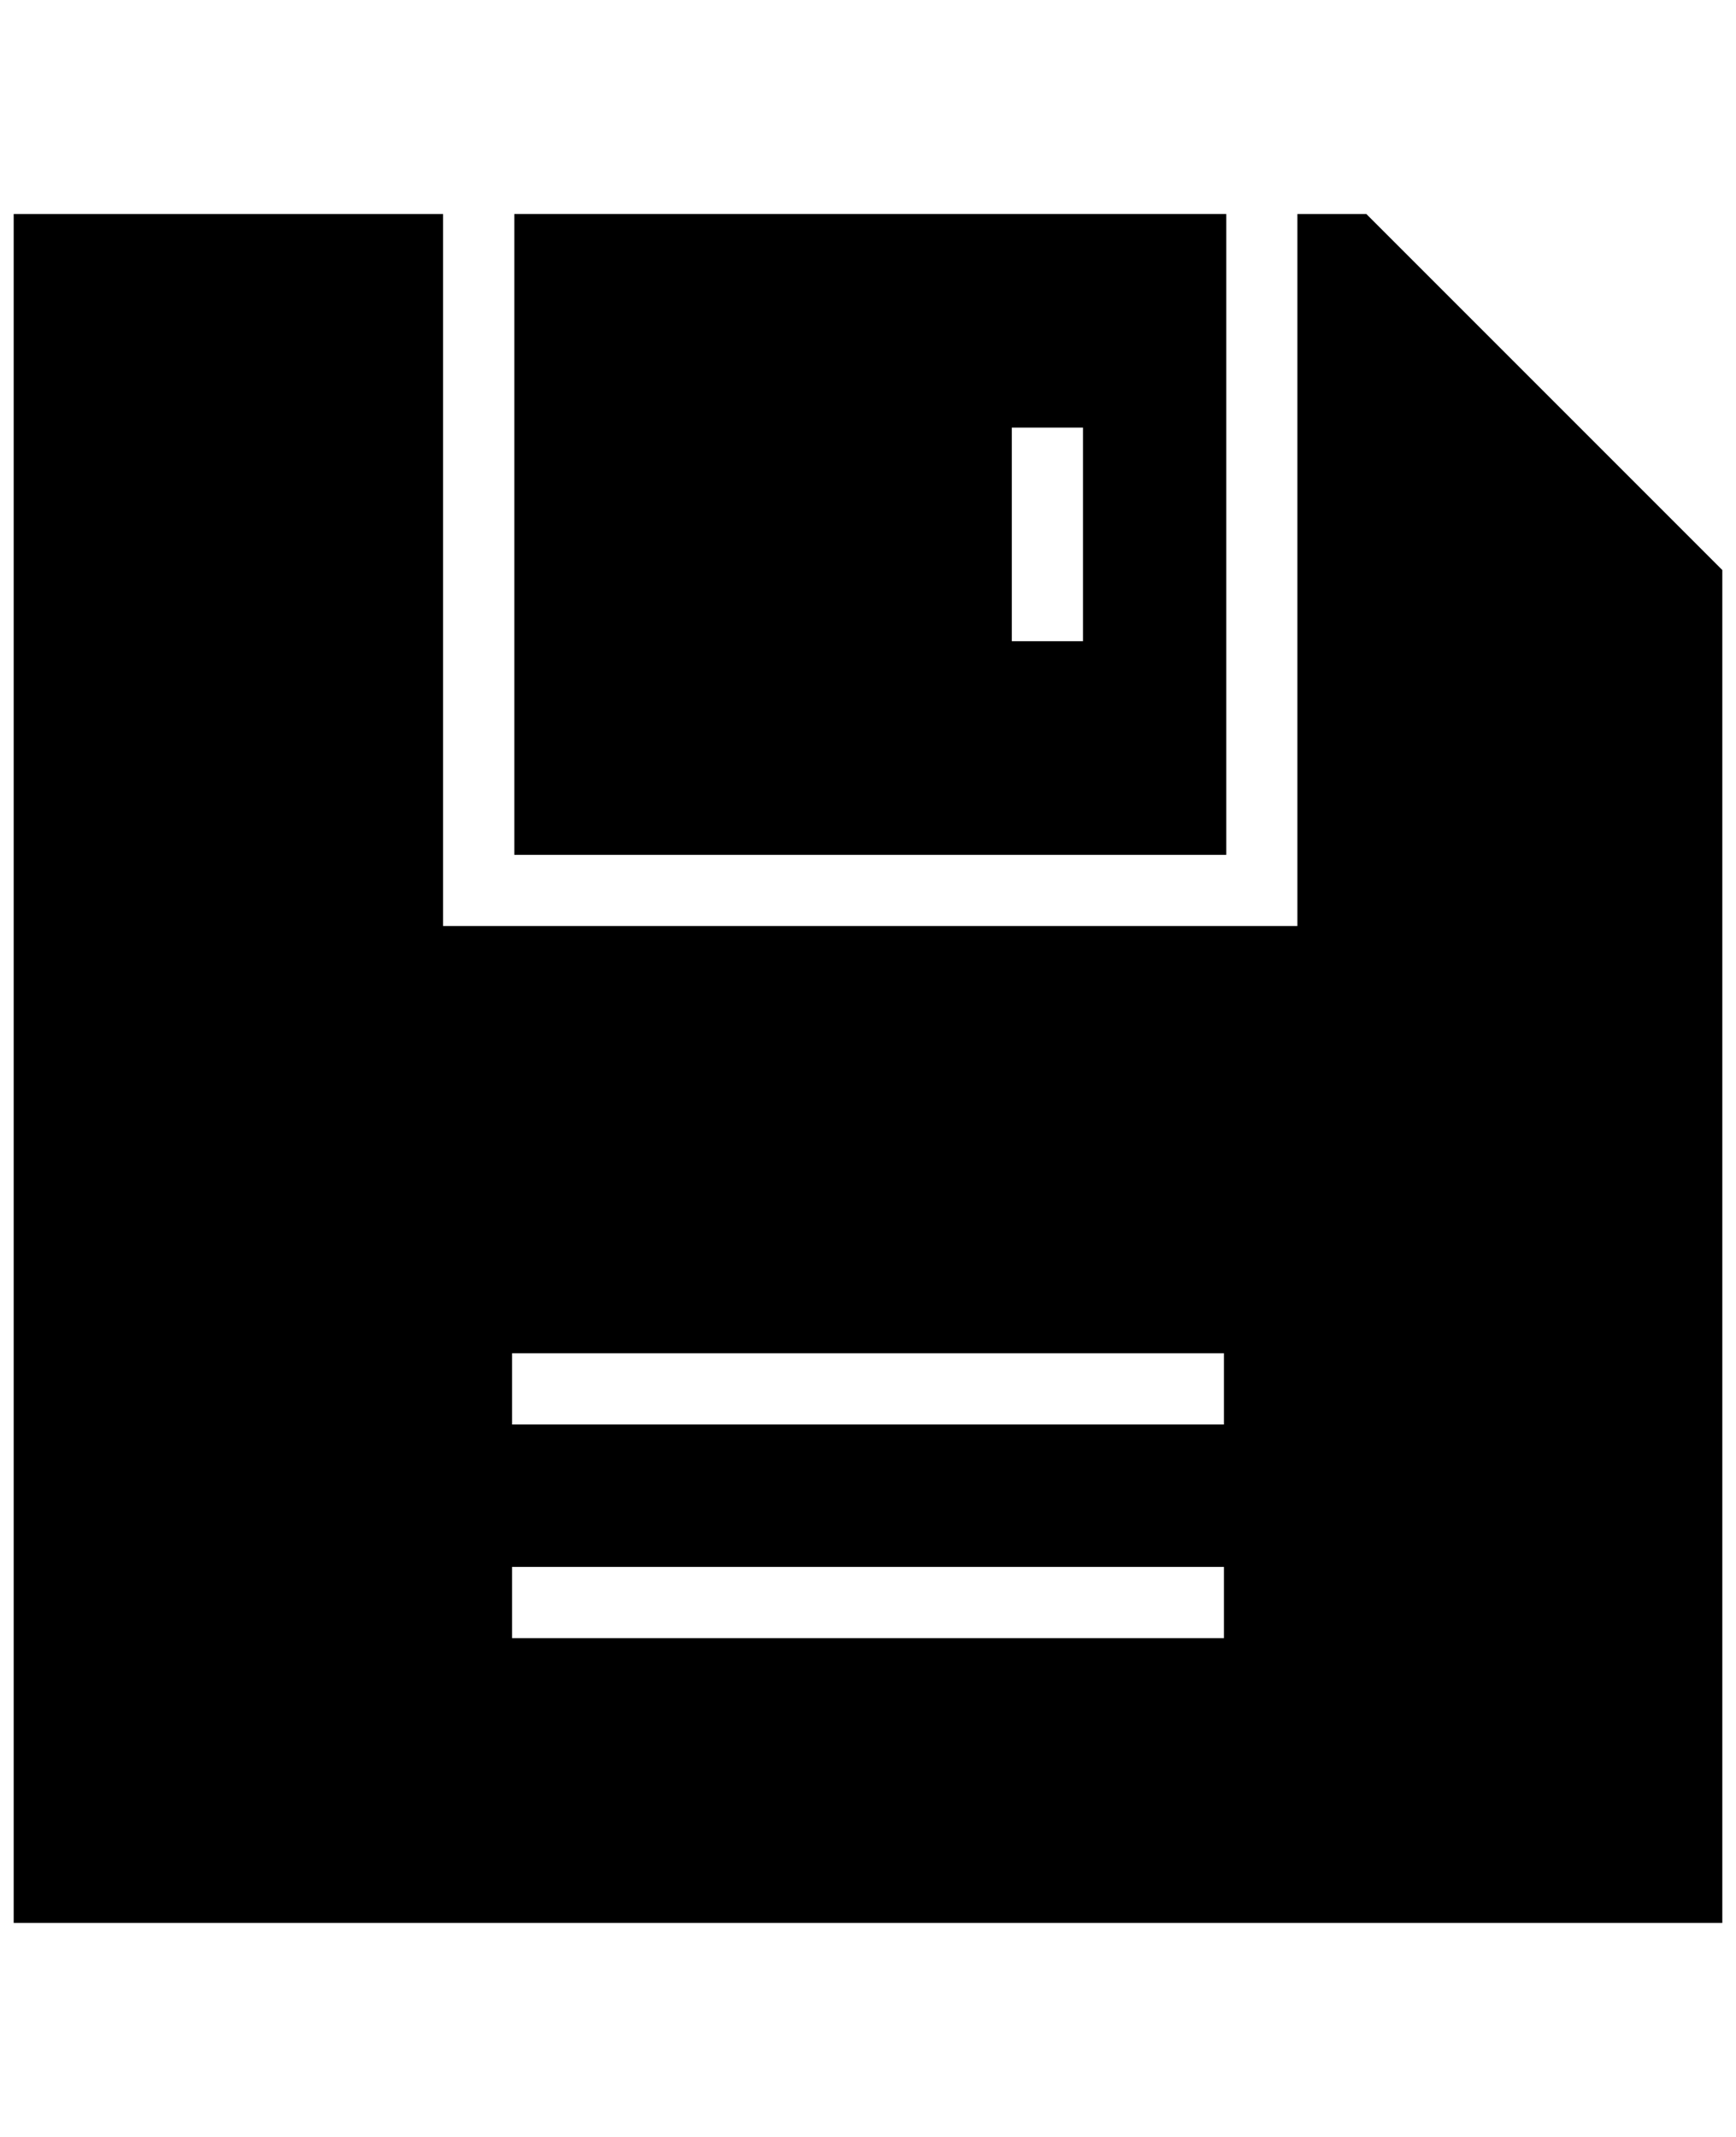 <?xml version="1.0" encoding="utf-8"?>
<!-- Generated by IcoMoon.io -->
<!DOCTYPE svg PUBLIC "-//W3C//DTD SVG 1.1//EN" "http://www.w3.org/Graphics/SVG/1.1/DTD/svg11.dtd">
<svg version="1.1" xmlns="http://www.w3.org/2000/svg" xmlns:xlink="http://www.w3.org/1999/xlink" width="26" height="32" viewBox="0 0 26 32">
<g id="icomoon-ignore">
</g>
<path d="M20.464 3.205h-1.033v10.662h-12.795v-10.662h-6.431v25.59h25.59v-20.259l-5.331-5.331zM18.331 24.53h-10.662v-1.066h10.662v1.066zM18.331 21.331h-10.662v-1.066h10.662v1.066z" fill="#000000"></path>
<path d="M18.365 3.205h-10.662v9.596h10.662v-9.596zM16.22 9.602h-1.066v-3.199h1.066v3.199z" fill="#000000"></path>
</svg>
